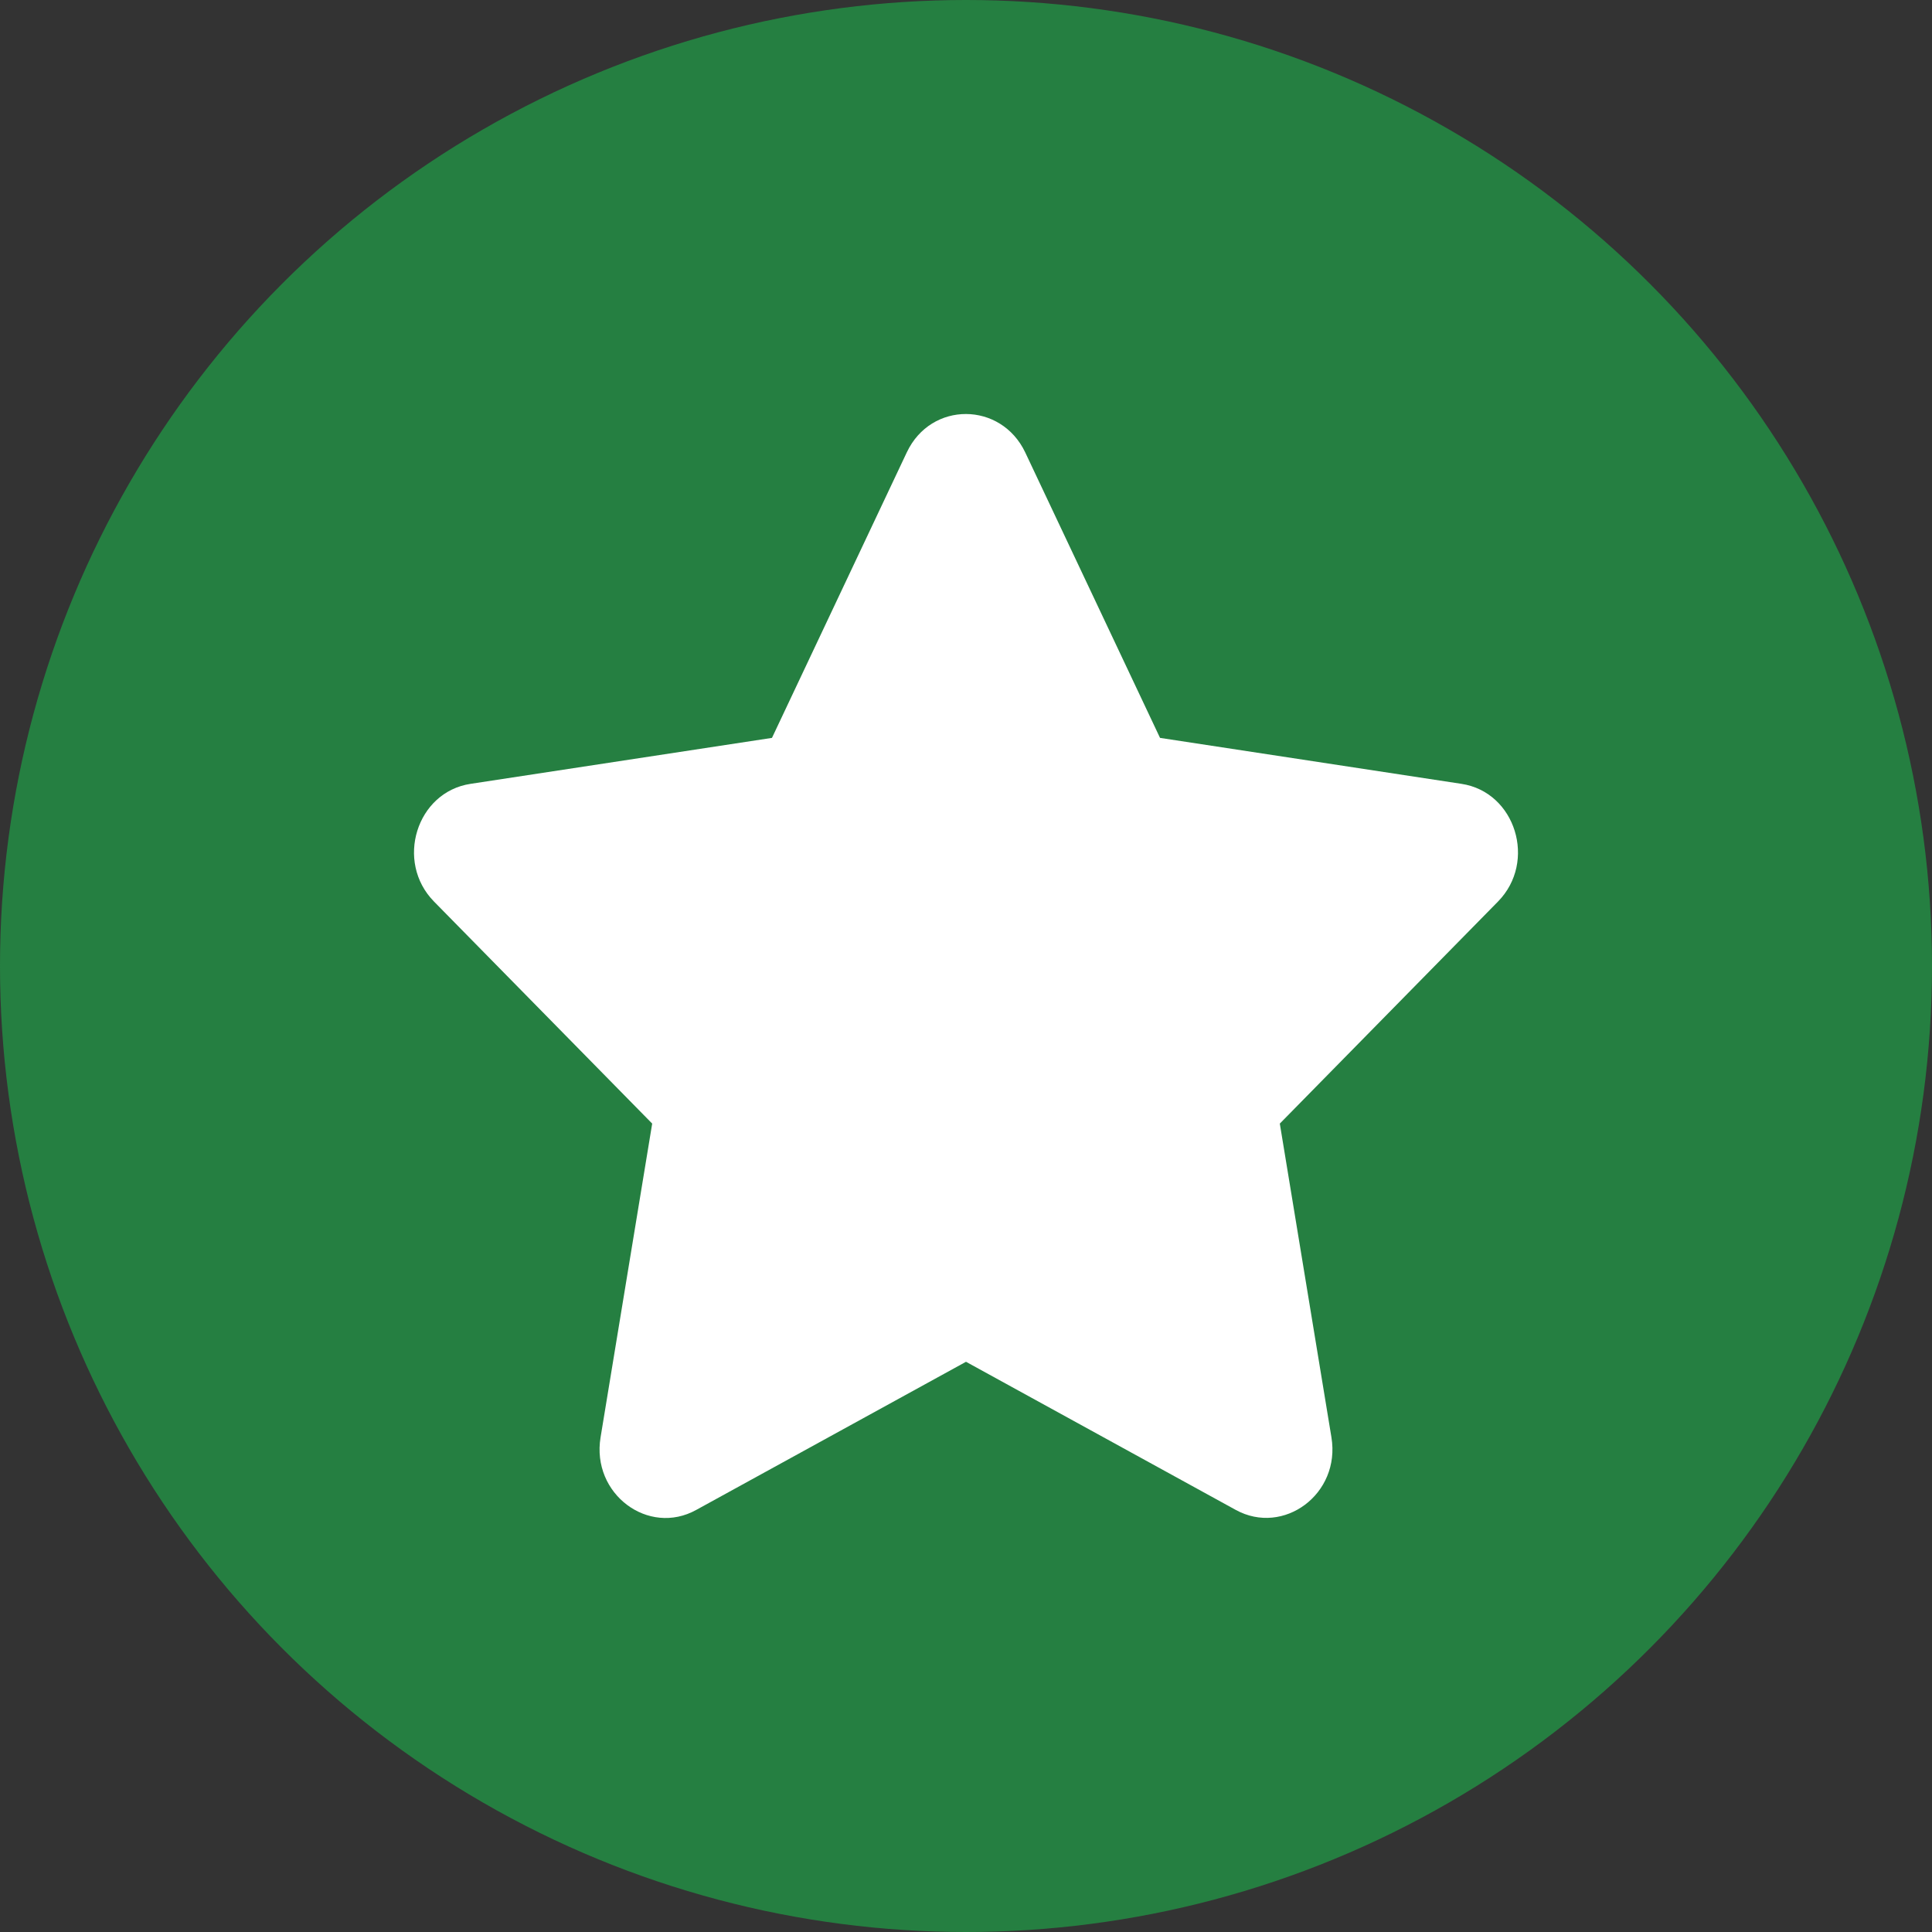 <svg width="14" height="14" viewBox="0 0 14 14" fill="none" xmlns="http://www.w3.org/2000/svg">
<rect x="0" y="0" width="14" height="14" fill="#333333" stroke="none"/>
<g id="Group 1410101508">
<circle id="Ellipse 897" cx="7" cy="7" r="7" fill="#257F41"/>
<path id="Vector" d="M6.571 3.278L5.594 5.347L3.41 5.68C3.018 5.739 2.861 6.244 3.145 6.533L4.726 8.142L4.352 10.415C4.284 10.826 4.699 11.134 5.046 10.941L7 9.868L8.954 10.941C9.301 11.132 9.716 10.826 9.648 10.415L9.274 8.142L10.855 6.533C11.139 6.244 10.982 5.739 10.59 5.68L8.406 5.347L7.429 3.278C7.254 2.91 6.747 2.905 6.571 3.278Z" fill="white"/>
</g>
</svg>
